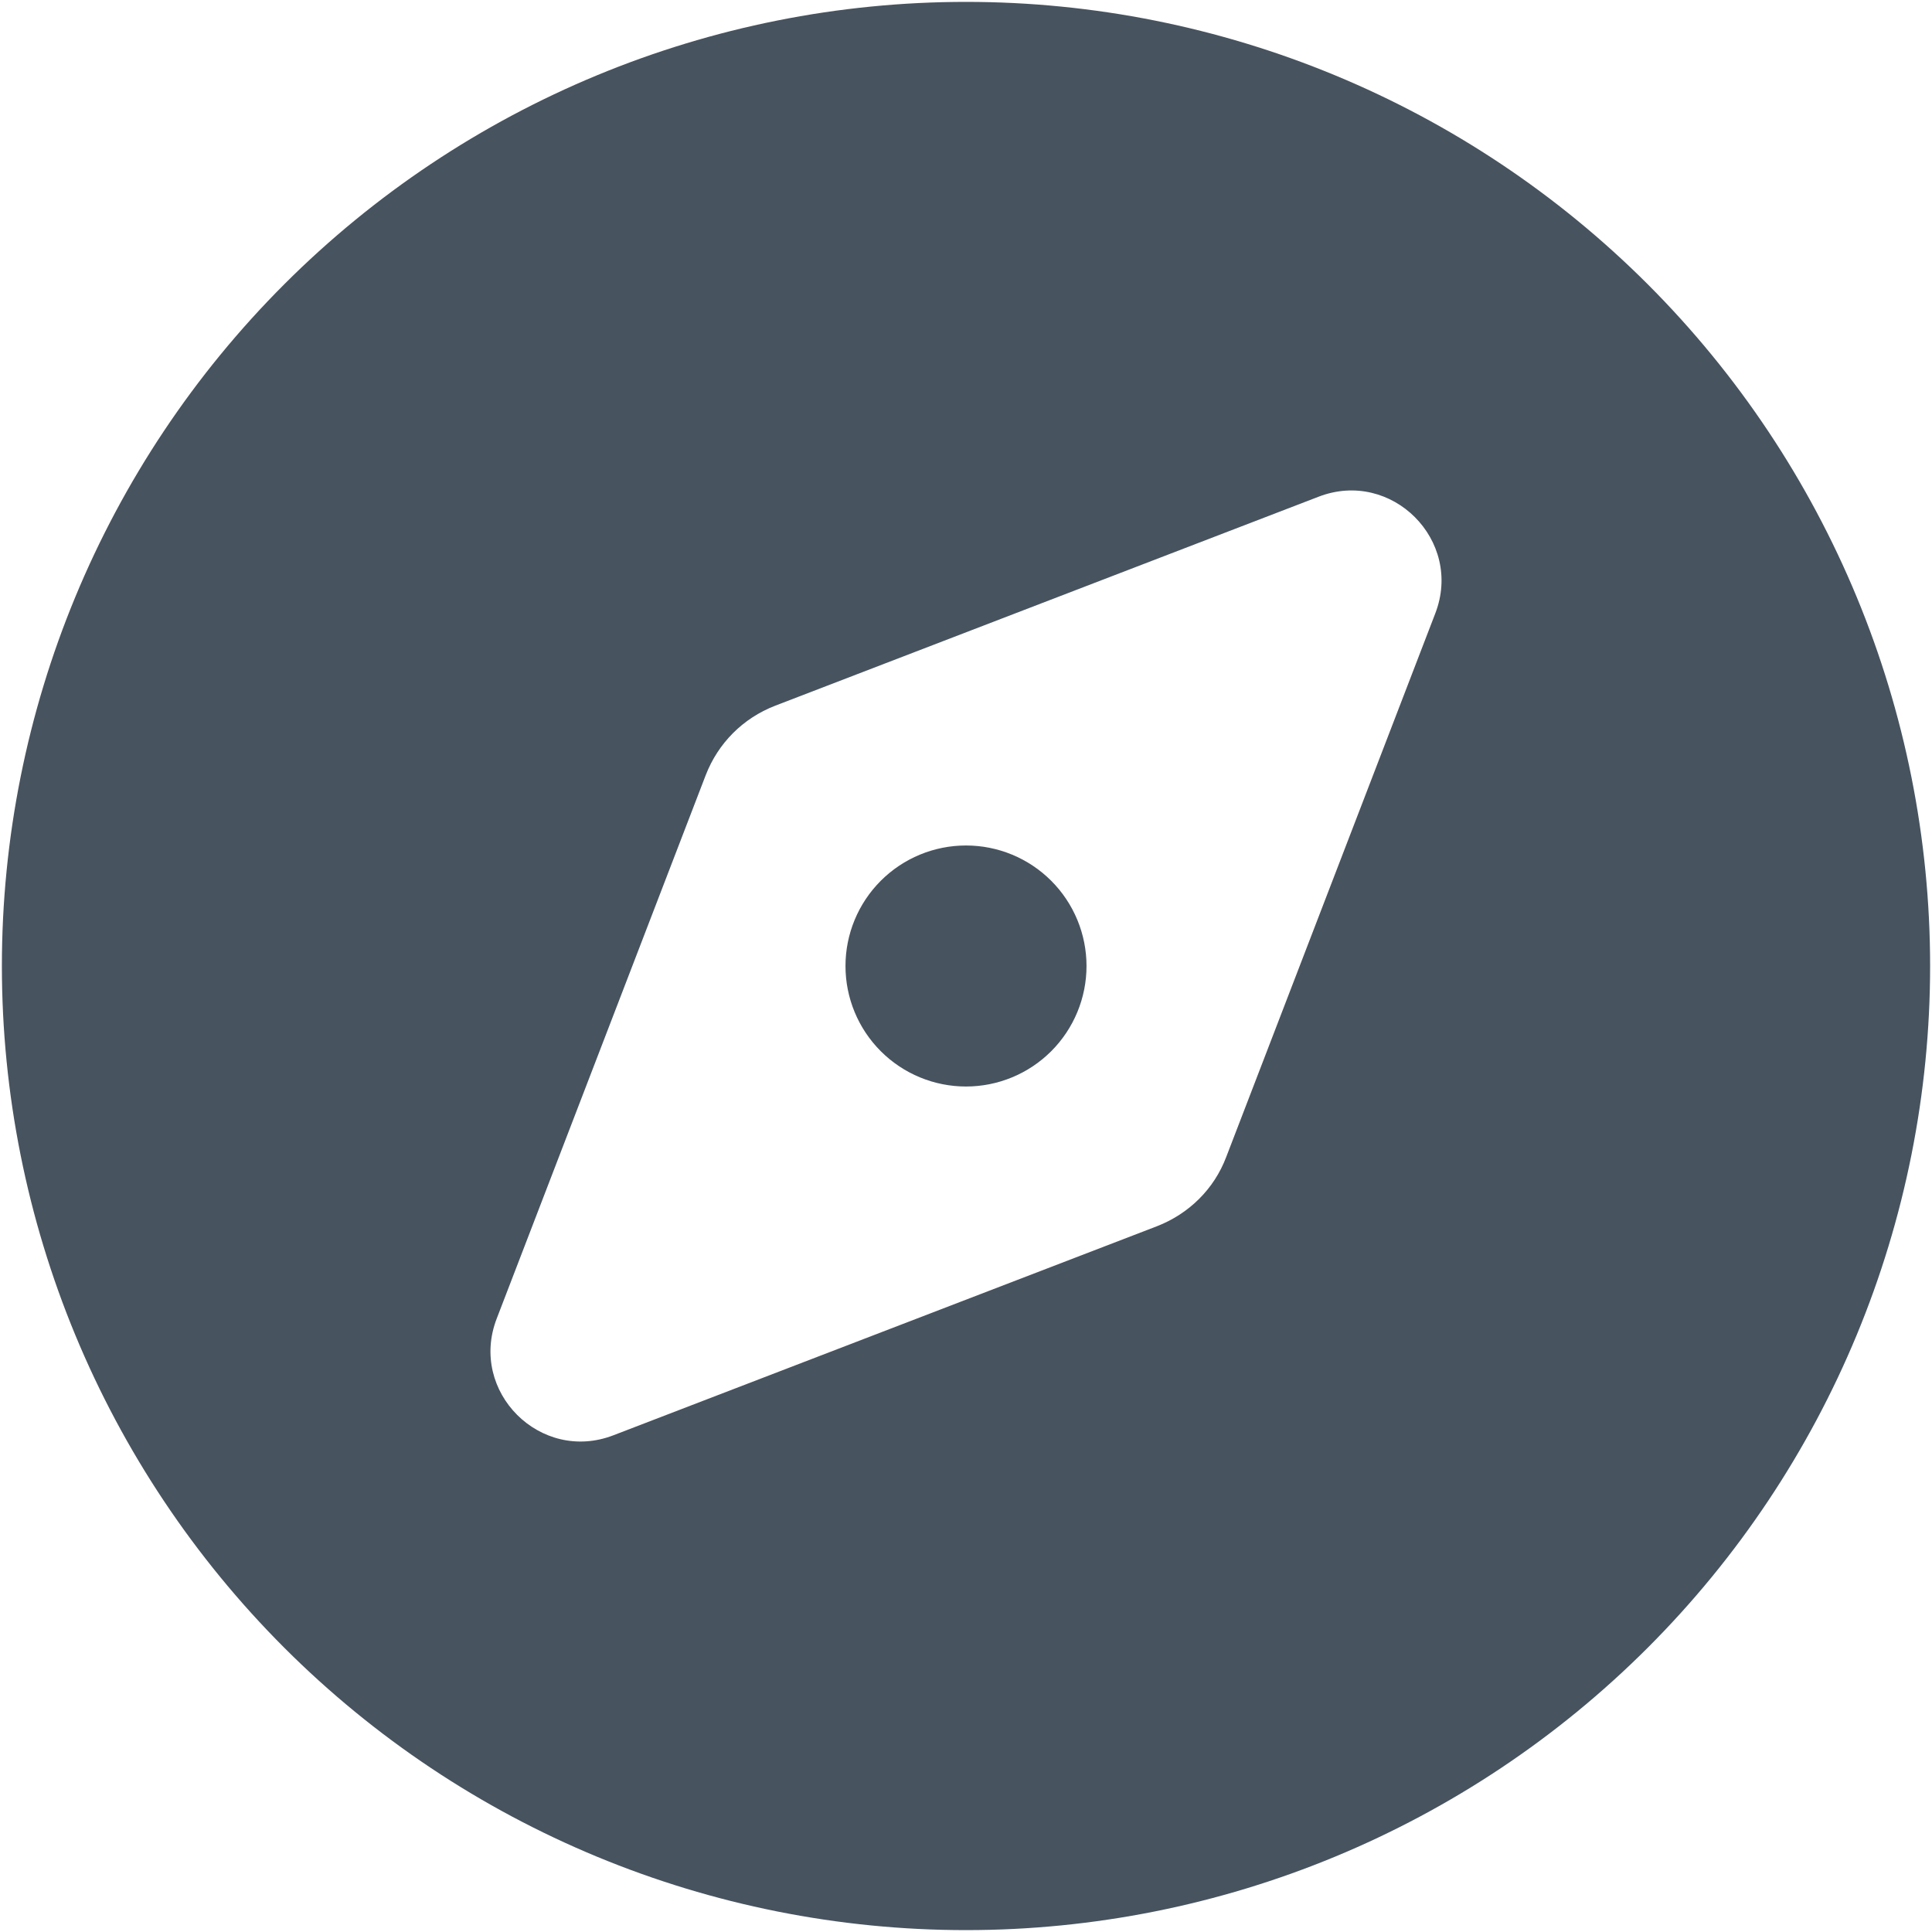<svg width="513" height="513" viewBox="0 0 513 513" fill="none" xmlns="http://www.w3.org/2000/svg">
<g clip-path="url(#clip0_104_1040)">
<path d="M256.5 512.5C324.395 512.5 389.51 485.529 437.519 437.519C485.529 389.51 512.5 324.395 512.5 256.5C512.5 188.605 485.529 123.49 437.519 75.481C389.51 27.471 324.395 0.5 256.5 0.5C188.605 0.5 123.49 27.471 75.481 75.481C27.471 123.49 0.5 188.605 0.5 256.5C0.5 324.395 27.471 389.51 75.481 437.519C123.49 485.529 188.605 512.5 256.5 512.5ZM307.2 325.6L162.9 381.1C143.5 388.6 124.4 369.5 131.9 350.1L187.4 205.8C190.7 197.3 197.3 190.7 205.8 187.4L350.1 131.9C369.5 124.4 388.6 143.5 381.1 162.9L325.6 307.2C322.4 315.7 315.7 322.3 307.2 325.6ZM288.5 256.5C288.5 248.013 285.129 239.874 279.127 233.873C273.126 227.871 264.987 224.5 256.5 224.5C248.013 224.5 239.874 227.871 233.873 233.873C227.871 239.874 224.5 248.013 224.5 256.5C224.5 264.987 227.871 273.126 233.873 279.127C239.874 285.129 248.013 288.5 256.5 288.5C264.987 288.5 273.126 285.129 279.127 279.127C285.129 273.126 288.5 264.987 288.5 256.5Z" fill="#47535F"/>
</g>
<defs>
<clipPath id="clip0_104_1040">
<rect width="512" height="512" fill="white" transform="translate(0.5 0.5)"/>
</clipPath>
</defs>
</svg>

